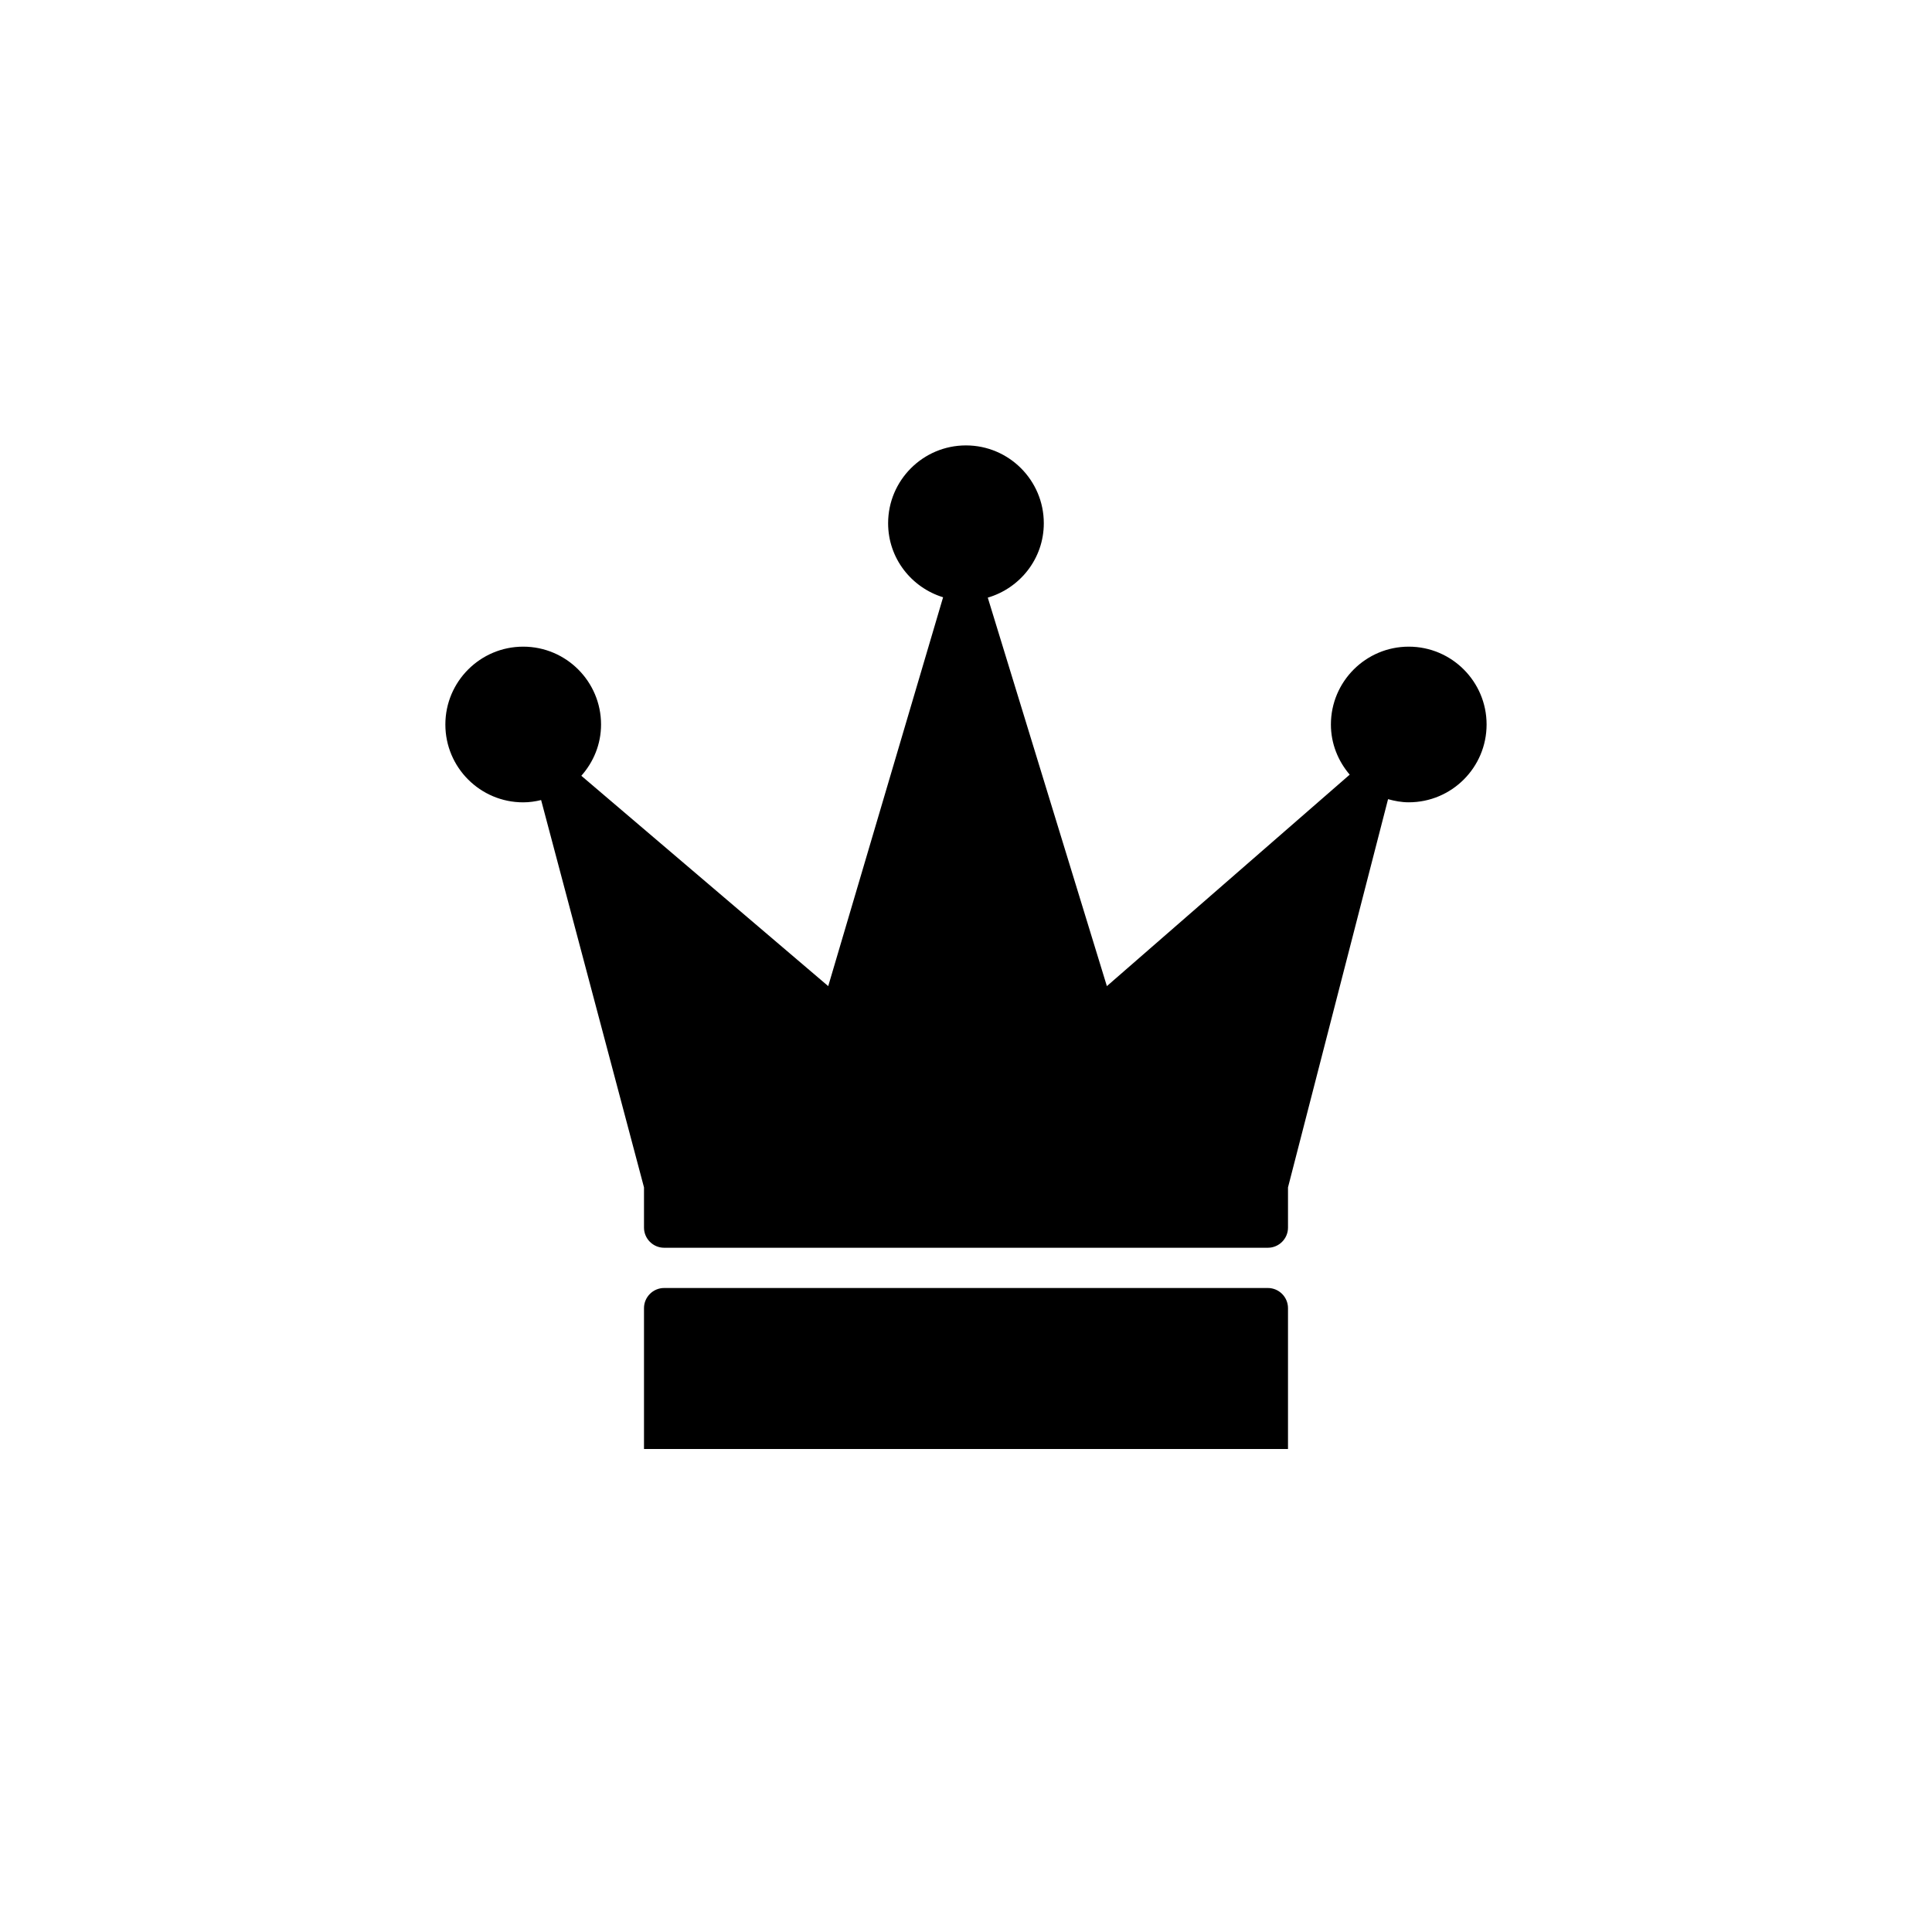 <?xml version="1.0" encoding="utf-8"?>
<!-- Generator: Adobe Illustrator 19.1.0, SVG Export Plug-In . SVG Version: 6.00 Build 0)  -->
<svg version="1.1" id="Layer_1" xmlns="http://www.w3.org/2000/svg" xmlns:xlink="http://www.w3.org/1999/xlink" x="0px" y="0px"
	 viewBox="0 0 48 48" style="enable-background:new 0 0 48 48;" xml:space="preserve">
<g id="crown_2_">
	<path d="M31.5,32h-15c-0.275,0-0.5,0.225-0.5,0.5V36h16v-3.5C32,32.225,31.775,32,31.5,32z"/>
	<path d="M35,16.066c-1.067,0-1.934,0.867-1.934,1.934c0,0.478,0.18,0.909,0.467,1.246L27.5,24.5l-2.959-9.652
		c0.802-0.236,1.392-0.969,1.392-1.848c0-1.066-0.866-1.934-1.934-1.934c-1.067,0-1.934,0.867-1.934,1.934
		c0,0.869,0.577,1.596,1.366,1.839L20.577,24.5l-6.134-5.226c0.302-0.341,0.49-0.783,0.49-1.274c0-1.066-0.866-1.934-1.934-1.934
		c-1.067,0-1.934,0.867-1.934,1.934c0,1.068,0.866,1.934,1.934,1.934c0.154,0,0.302-0.022,0.445-0.057L16,29.5v1
		c0,0.275,0.225,0.5,0.5,0.5h15c0.275,0,0.5-0.225,0.5-0.5v-1l2.486-9.645c0.165,0.046,0.334,0.078,0.514,0.078
		c1.067,0,1.934-0.865,1.934-1.934C36.934,16.934,36.067,16.066,35,16.066z"/>
</g>
</svg>
